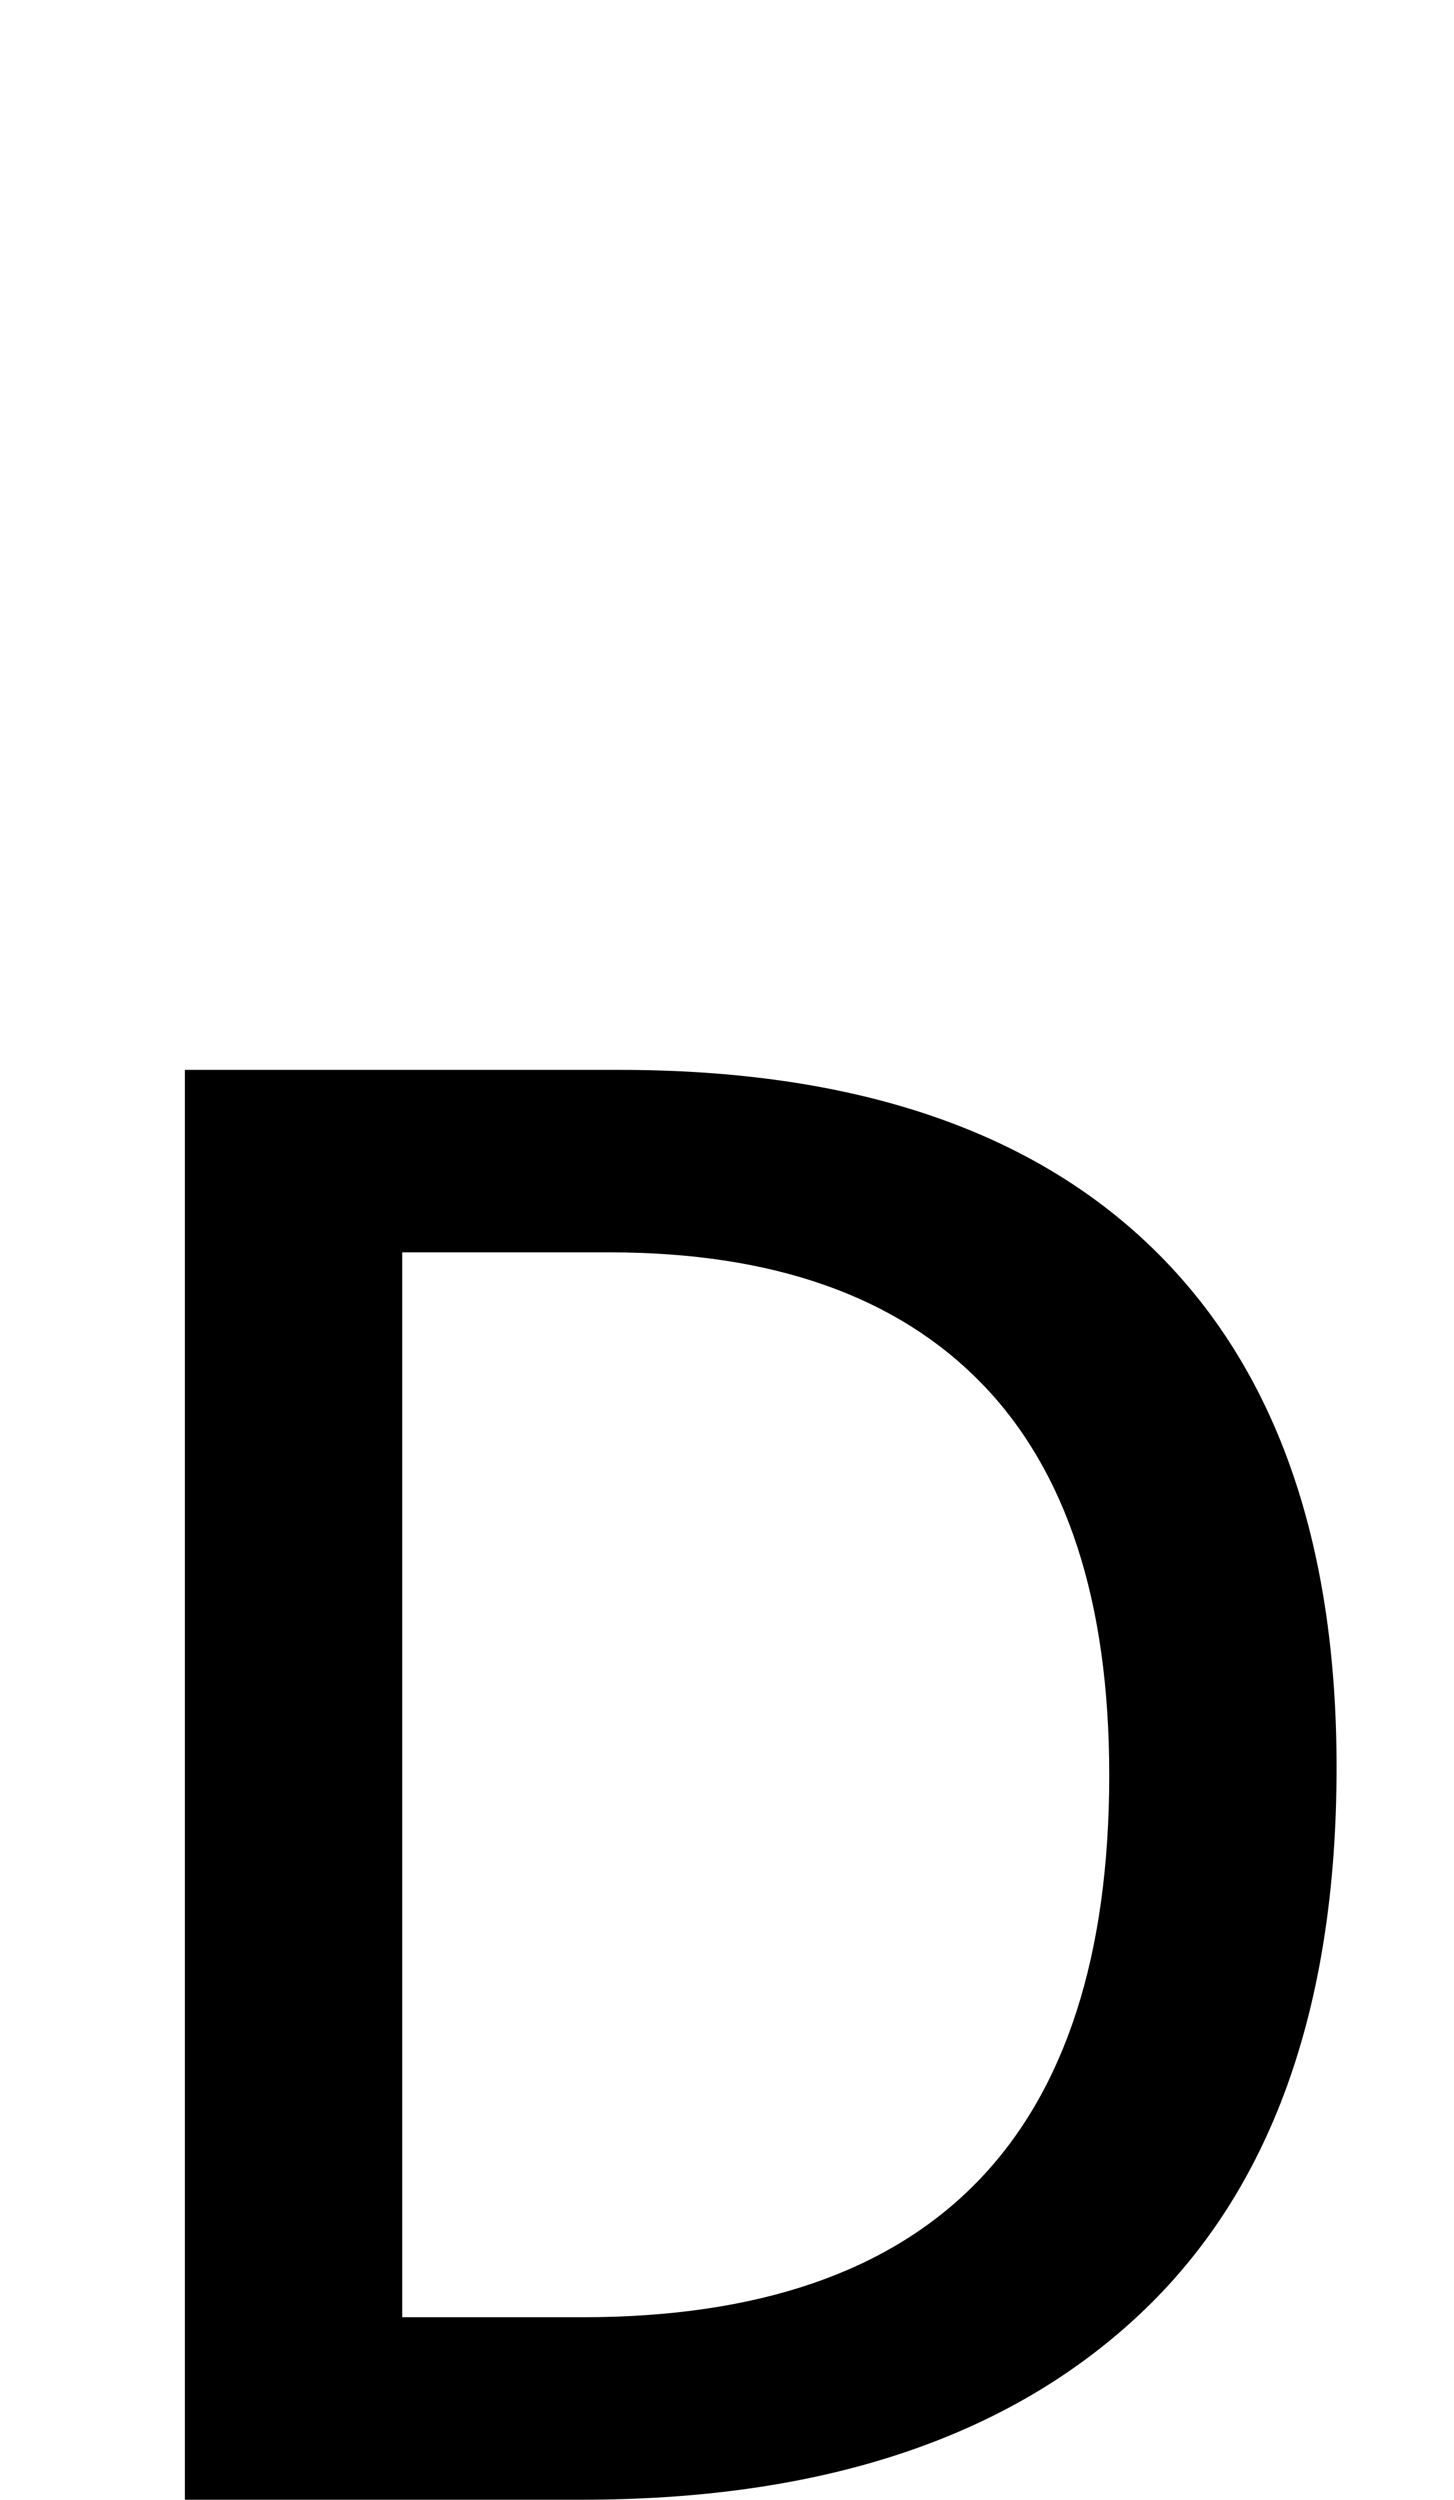 <?xml version="1.0" encoding="UTF-8"?><svg xmlns="http://www.w3.org/2000/svg" viewBox="0 0 582 1000"><path d="M535,707Q535,852,456.0,926.0Q377,1000,233,1000H74V428H248Q388,428,461.5,499.5Q535,571,535,707ZM444,710Q444,606,393.0,553.5Q342,501,244,501H161V927H233Q444,927,444,710Z"/></svg>